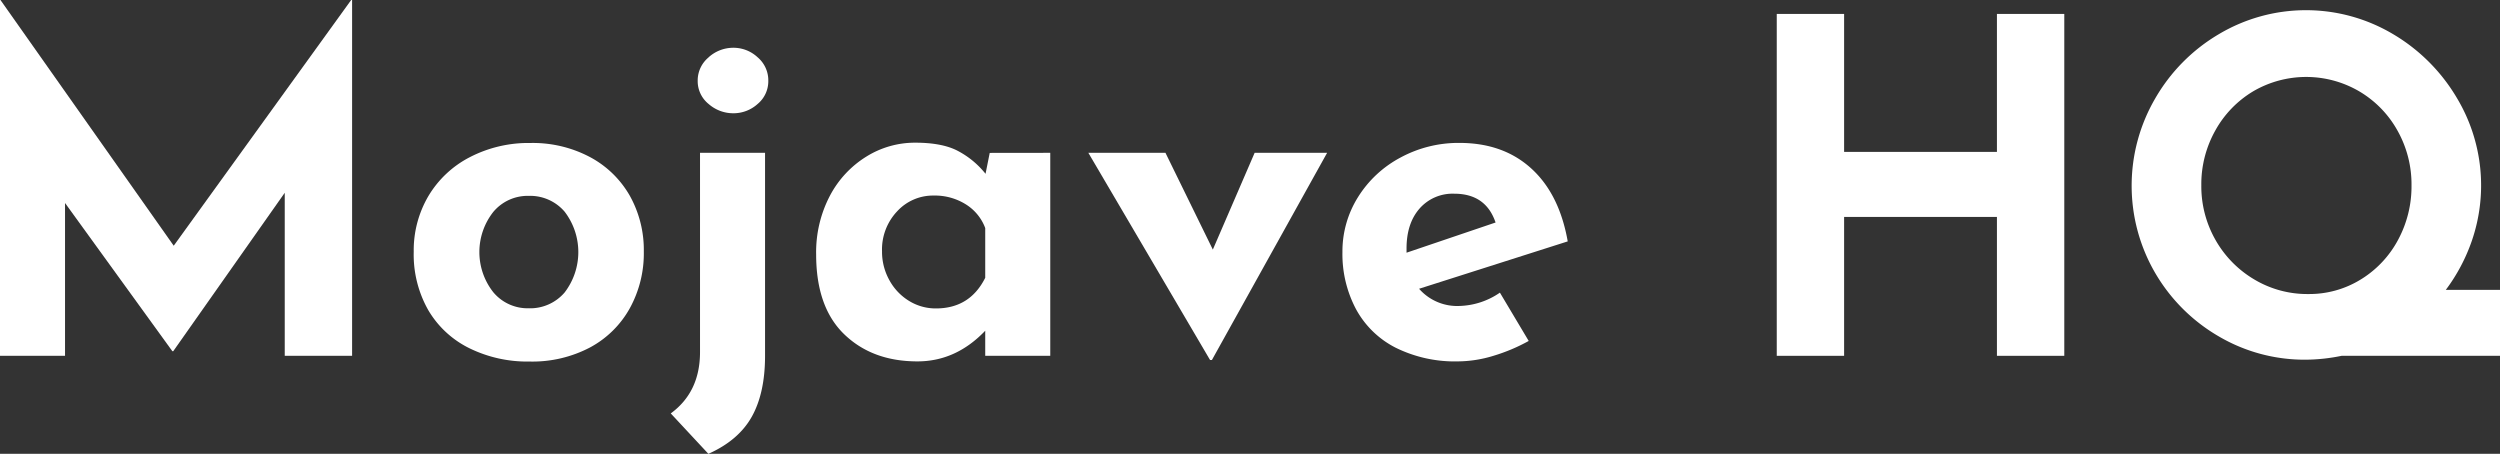 <svg id="Layer_1" data-name="Layer 1" xmlns="http://www.w3.org/2000/svg" viewBox="0 0 645.84 117.24"><rect x="0" y="0" width="645.84" height="117.24" fill="#333333" stroke="none"/><defs><style>.cls-1{fill:#fff;}</style></defs><title>mojave-type-rbg-white</title><path class="cls-1" d="M120.74,95.4v91.92h-17.4V145.2l-28.8,40.92H74.3L46.58,147.84v39.48H29.78V95.4h.12l44.76,63.48L120.5,95.4Z" transform="translate(-29.78 -95.4)"/><path class="cls-1" d="M140.48,146a26.64,26.64,0,0,1,10.68-10,32.9,32.9,0,0,1,15.66-3.66A31.5,31.5,0,0,1,182.24,136a25.77,25.77,0,0,1,10.26,10,28.72,28.72,0,0,1,3.6,14.4A29.39,29.39,0,0,1,192.5,175a25.55,25.55,0,0,1-10.26,10.14,32,32,0,0,1-15.66,3.66A34,34,0,0,1,151,185.34a25.21,25.21,0,0,1-10.56-9.78,29.06,29.06,0,0,1-3.78-15.12A27.64,27.64,0,0,1,140.48,146Zm16.74,24.9a11.56,11.56,0,0,0,9.12,4.14,11.72,11.72,0,0,0,9.3-4.08,17.16,17.16,0,0,0,0-20.88,11.72,11.72,0,0,0-9.3-4.08,11.56,11.56,0,0,0-9.12,4.14,16.76,16.76,0,0,0,0,20.76Z" transform="translate(-29.78 -95.4)"/><path class="cls-1" d="M203.06,202.2q7.56-5.52,7.56-15.84V134.88h16.8v52.44q0,9.6-3.42,15.72t-11.22,9.6Zm9.78-92a9.49,9.49,0,0,1,6.42-2.46,9.13,9.13,0,0,1,6.24,2.46,7.8,7.8,0,0,1,2.76,6.06,7.62,7.62,0,0,1-2.76,6,9.26,9.26,0,0,1-6.24,2.4,9.63,9.63,0,0,1-6.42-2.4,7.56,7.56,0,0,1-2.82-6A7.73,7.73,0,0,1,212.84,110.22Z" transform="translate(-29.78 -95.4)"/><path class="cls-1" d="M301.1,134.88v52.44H284.3v-6.48q-7.56,7.92-17.52,7.92-11.64,0-18.9-7t-7.26-20.64A31.4,31.4,0,0,1,244.16,146a26.23,26.23,0,0,1,9.42-10.14,23.71,23.71,0,0,1,12.6-3.6q7,0,11,2.1a22.54,22.54,0,0,1,7.2,5.94l1.08-5.4Zm-16.8,32.28V154.32a12.24,12.24,0,0,0-5-6.12,15.06,15.06,0,0,0-8.34-2.28,12.56,12.56,0,0,0-9.42,4.08,14.33,14.33,0,0,0-3.9,10.32,15.06,15.06,0,0,0,1.92,7.5,14.24,14.24,0,0,0,5.1,5.34,13.11,13.11,0,0,0,6.9,1.92Q280.34,175.08,284.3,167.16Z" transform="translate(-29.78 -95.4)"/><path class="cls-1" d="M372.62,134.88,342.86,188.4h-.48l-31.44-53.52h19.92l12.24,25,10.8-25Z" transform="translate(-29.78 -95.4)"/><path class="cls-1" d="M417.26,171l7.44,12.48a45.85,45.85,0,0,1-9.12,3.84,31.76,31.76,0,0,1-9.12,1.44,34.45,34.45,0,0,1-16.14-3.54,24,24,0,0,1-10.26-10,30.35,30.35,0,0,1-3.48-14.7,26.35,26.35,0,0,1,4-14.16,28.86,28.86,0,0,1,11-10.26,31.42,31.42,0,0,1,15.24-3.78q11.28,0,18.54,6.6t9.42,18.84L396.38,170a13.09,13.09,0,0,0,10.44,4.44A19.32,19.32,0,0,0,417.26,171ZM396.5,149.28q-3.36,3.84-3.36,10.32v1.08l23-7.8q-2.52-7.44-10.68-7.44A11.36,11.36,0,0,0,396.5,149.28Z" transform="translate(-29.78 -95.4)"/><path class="cls-1" d="M563.06,187.32h-17.4V151.44H506.18v35.88h-17.4V99h17.4v35.64h39.48V99h17.4Z" transform="translate(-29.78 -95.4)"/><path class="cls-1" d="M675.62,187.32H634.7a47.11,47.11,0,0,1-9.24,1,43.75,43.75,0,0,1-22.56-6.06,45.29,45.29,0,0,1-16.38-16.38,44.8,44.8,0,0,1,0-45A45.8,45.8,0,0,1,603,104.22a44,44,0,0,1,45,0,46.76,46.76,0,0,1,16.56,16.62,43.91,43.91,0,0,1,3.78,36.78,46.33,46.33,0,0,1-6.72,12.66h14Zm-73.5-29.94a27.69,27.69,0,0,0,10,10.2,26.65,26.65,0,0,0,14,3.78,25.29,25.29,0,0,0,13.56-3.78,26.75,26.75,0,0,0,9.6-10.2,29.11,29.11,0,0,0,3.48-14.1,28.34,28.34,0,0,0-3.6-14.1A26.92,26.92,0,0,0,639.26,119a27.12,27.12,0,0,0-27.42,0,27.06,27.06,0,0,0-9.78,10.14,28.34,28.34,0,0,0-3.6,14.1A28,28,0,0,0,602.12,157.38Z" transform="translate(-29.78 -95.4)"/></svg>
